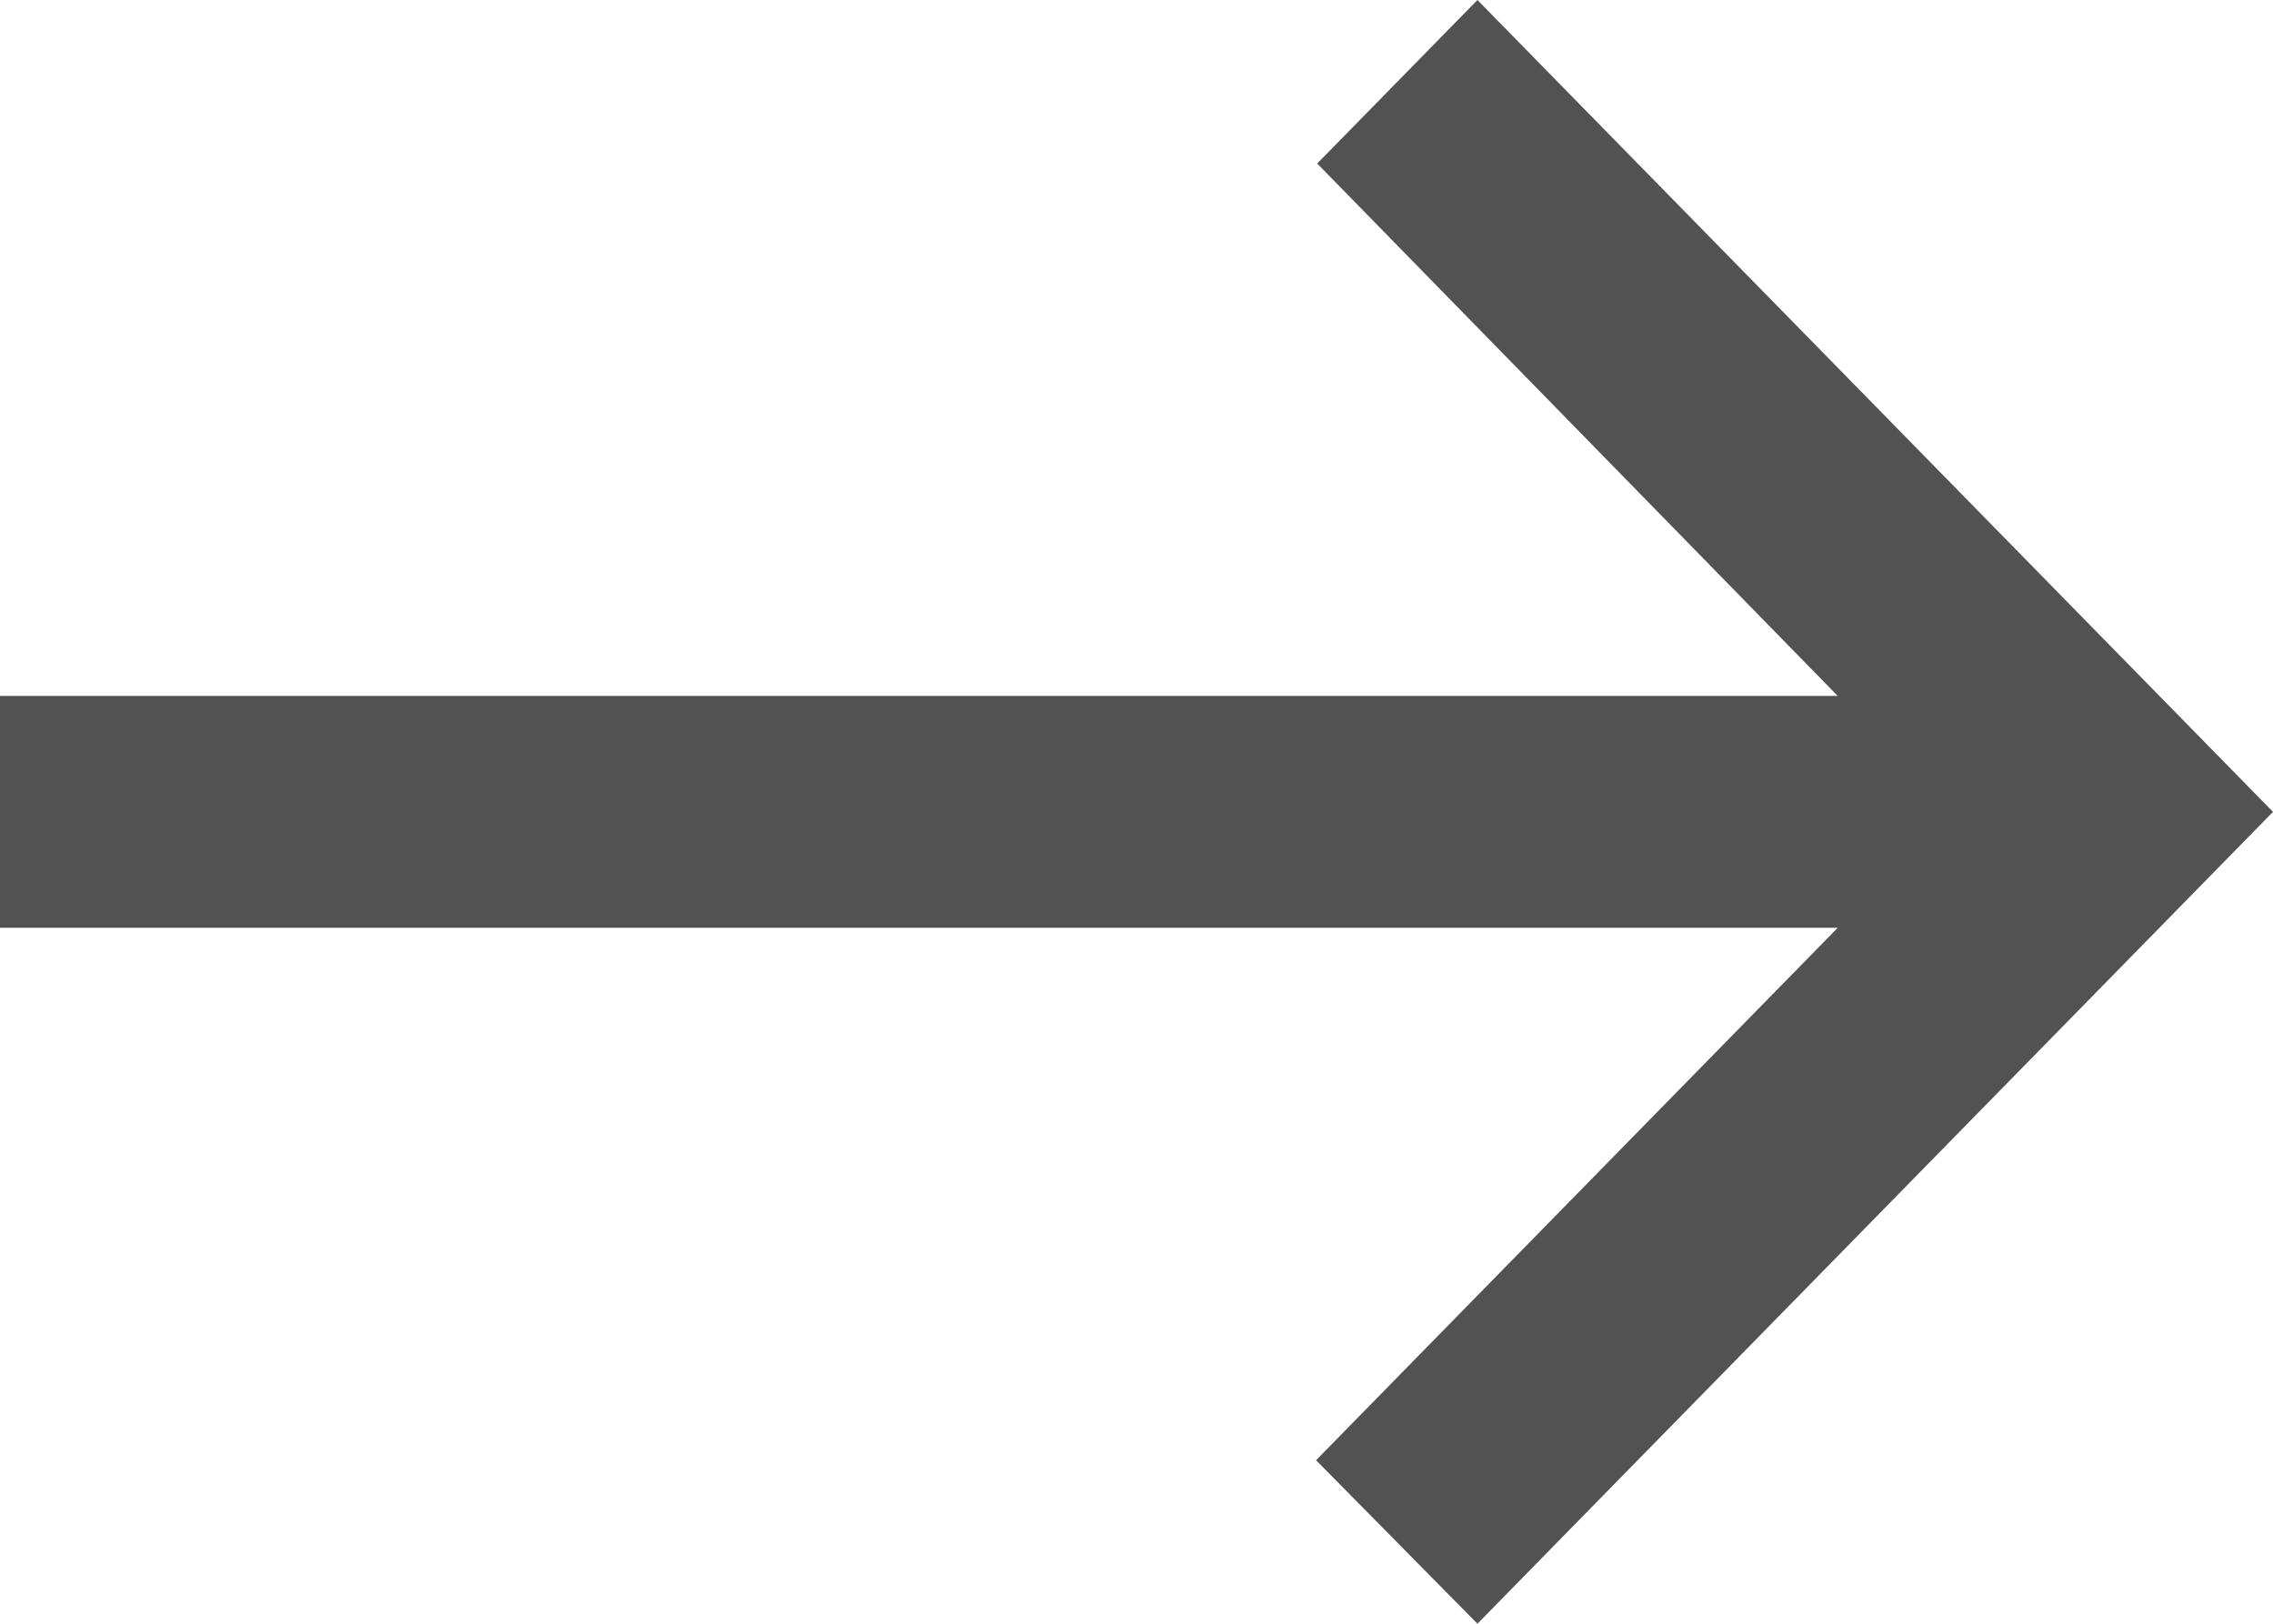 <svg width="14" height="10" viewBox="0 0 14 10" fill="none" xmlns="http://www.w3.org/2000/svg">
<path d="M9.1 0L8.113 1.007L11.319 4.286H0V5.714H11.319L8.106 8.993L9.1 10L14 5L9.1 0Z" fill="#525252"/>
</svg>
